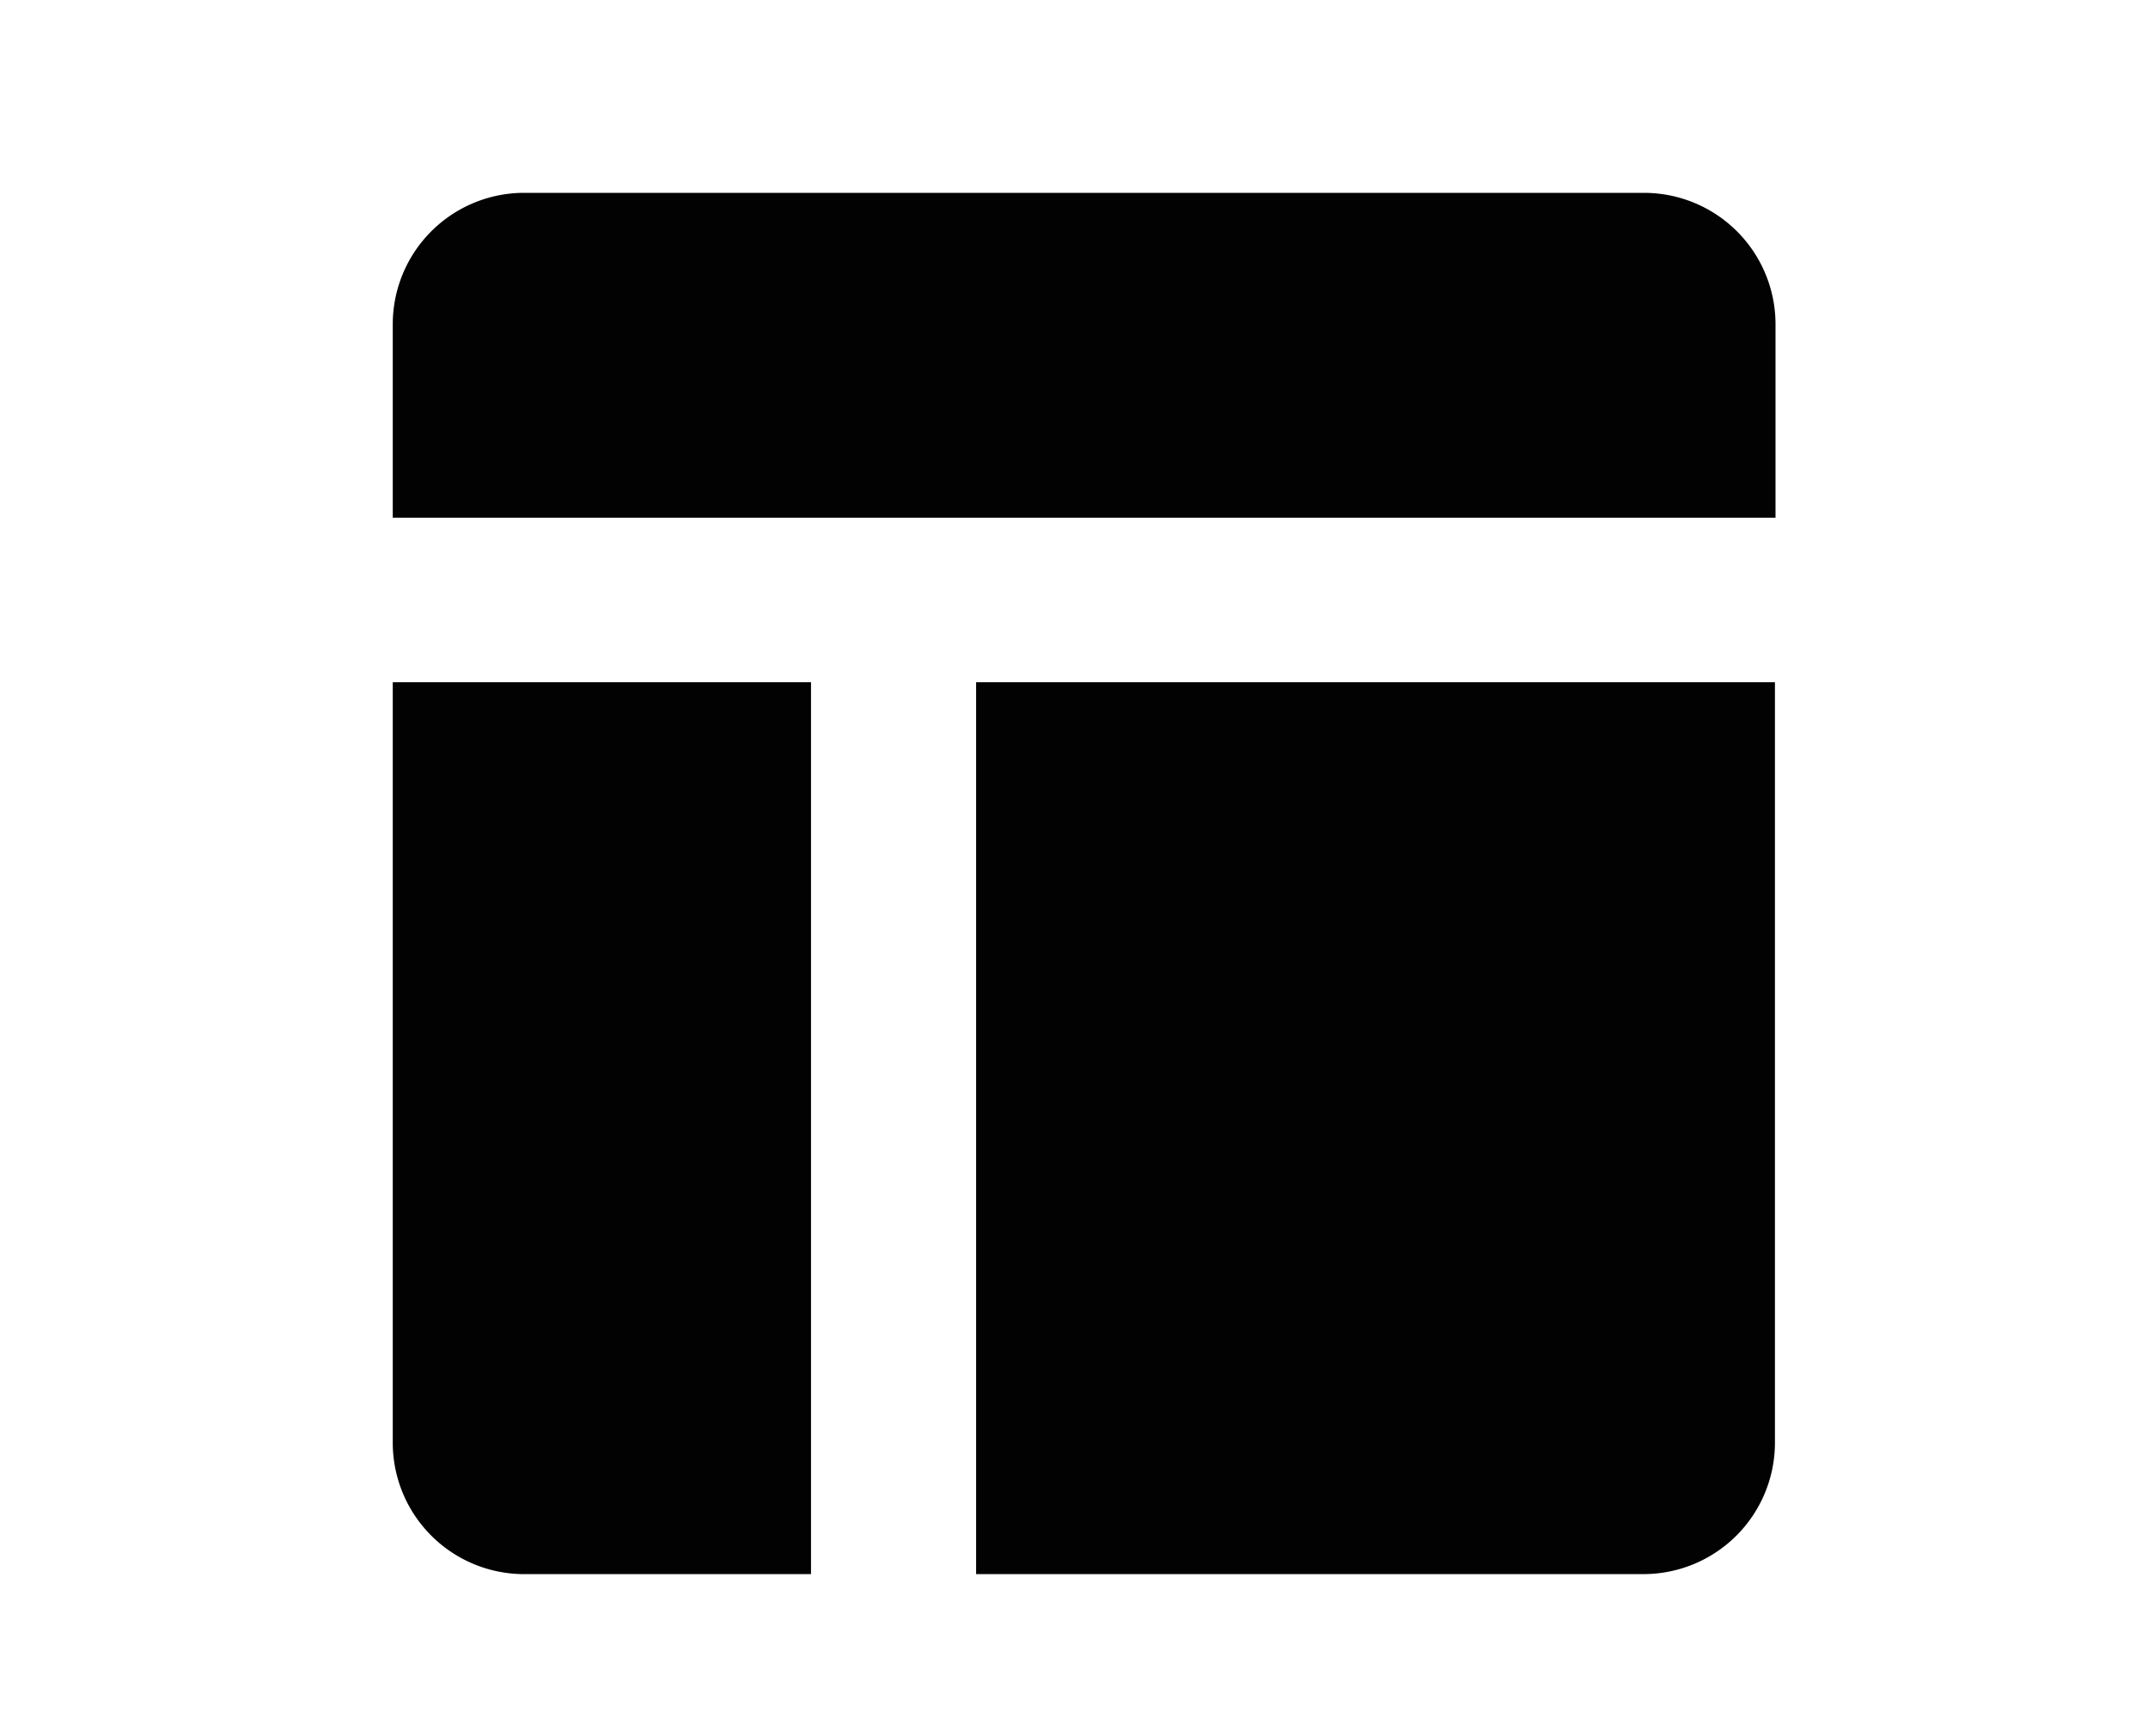 <svg xmlns="http://www.w3.org/2000/svg" viewBox="0 0 37.08 29.98"><defs><style>.cls-1{fill:#020202;}.cls-2{fill:none;}</style></defs><title>design</title><g id="レイヤー_2" data-name="レイヤー 2"><g id="レイヤー_1-2" data-name="レイヤー 1"><path class="cls-1" d="M16.85,27.18H28.38a2.27,2.27,0,0,0,2.26-2.26V11.78H16.85Z"/><path class="cls-1" d="M30.65,5.59a2.27,2.27,0,0,0-2.26-2.26H9A2.27,2.27,0,0,0,6.78,5.59V8.94H30.65Z"/><path class="cls-1" d="M6.78,11.78V24.92A2.27,2.27,0,0,0,9,27.18h5V11.78Z"/><rect class="cls-2" width="37.08" height="29.98"/></g></g></svg>